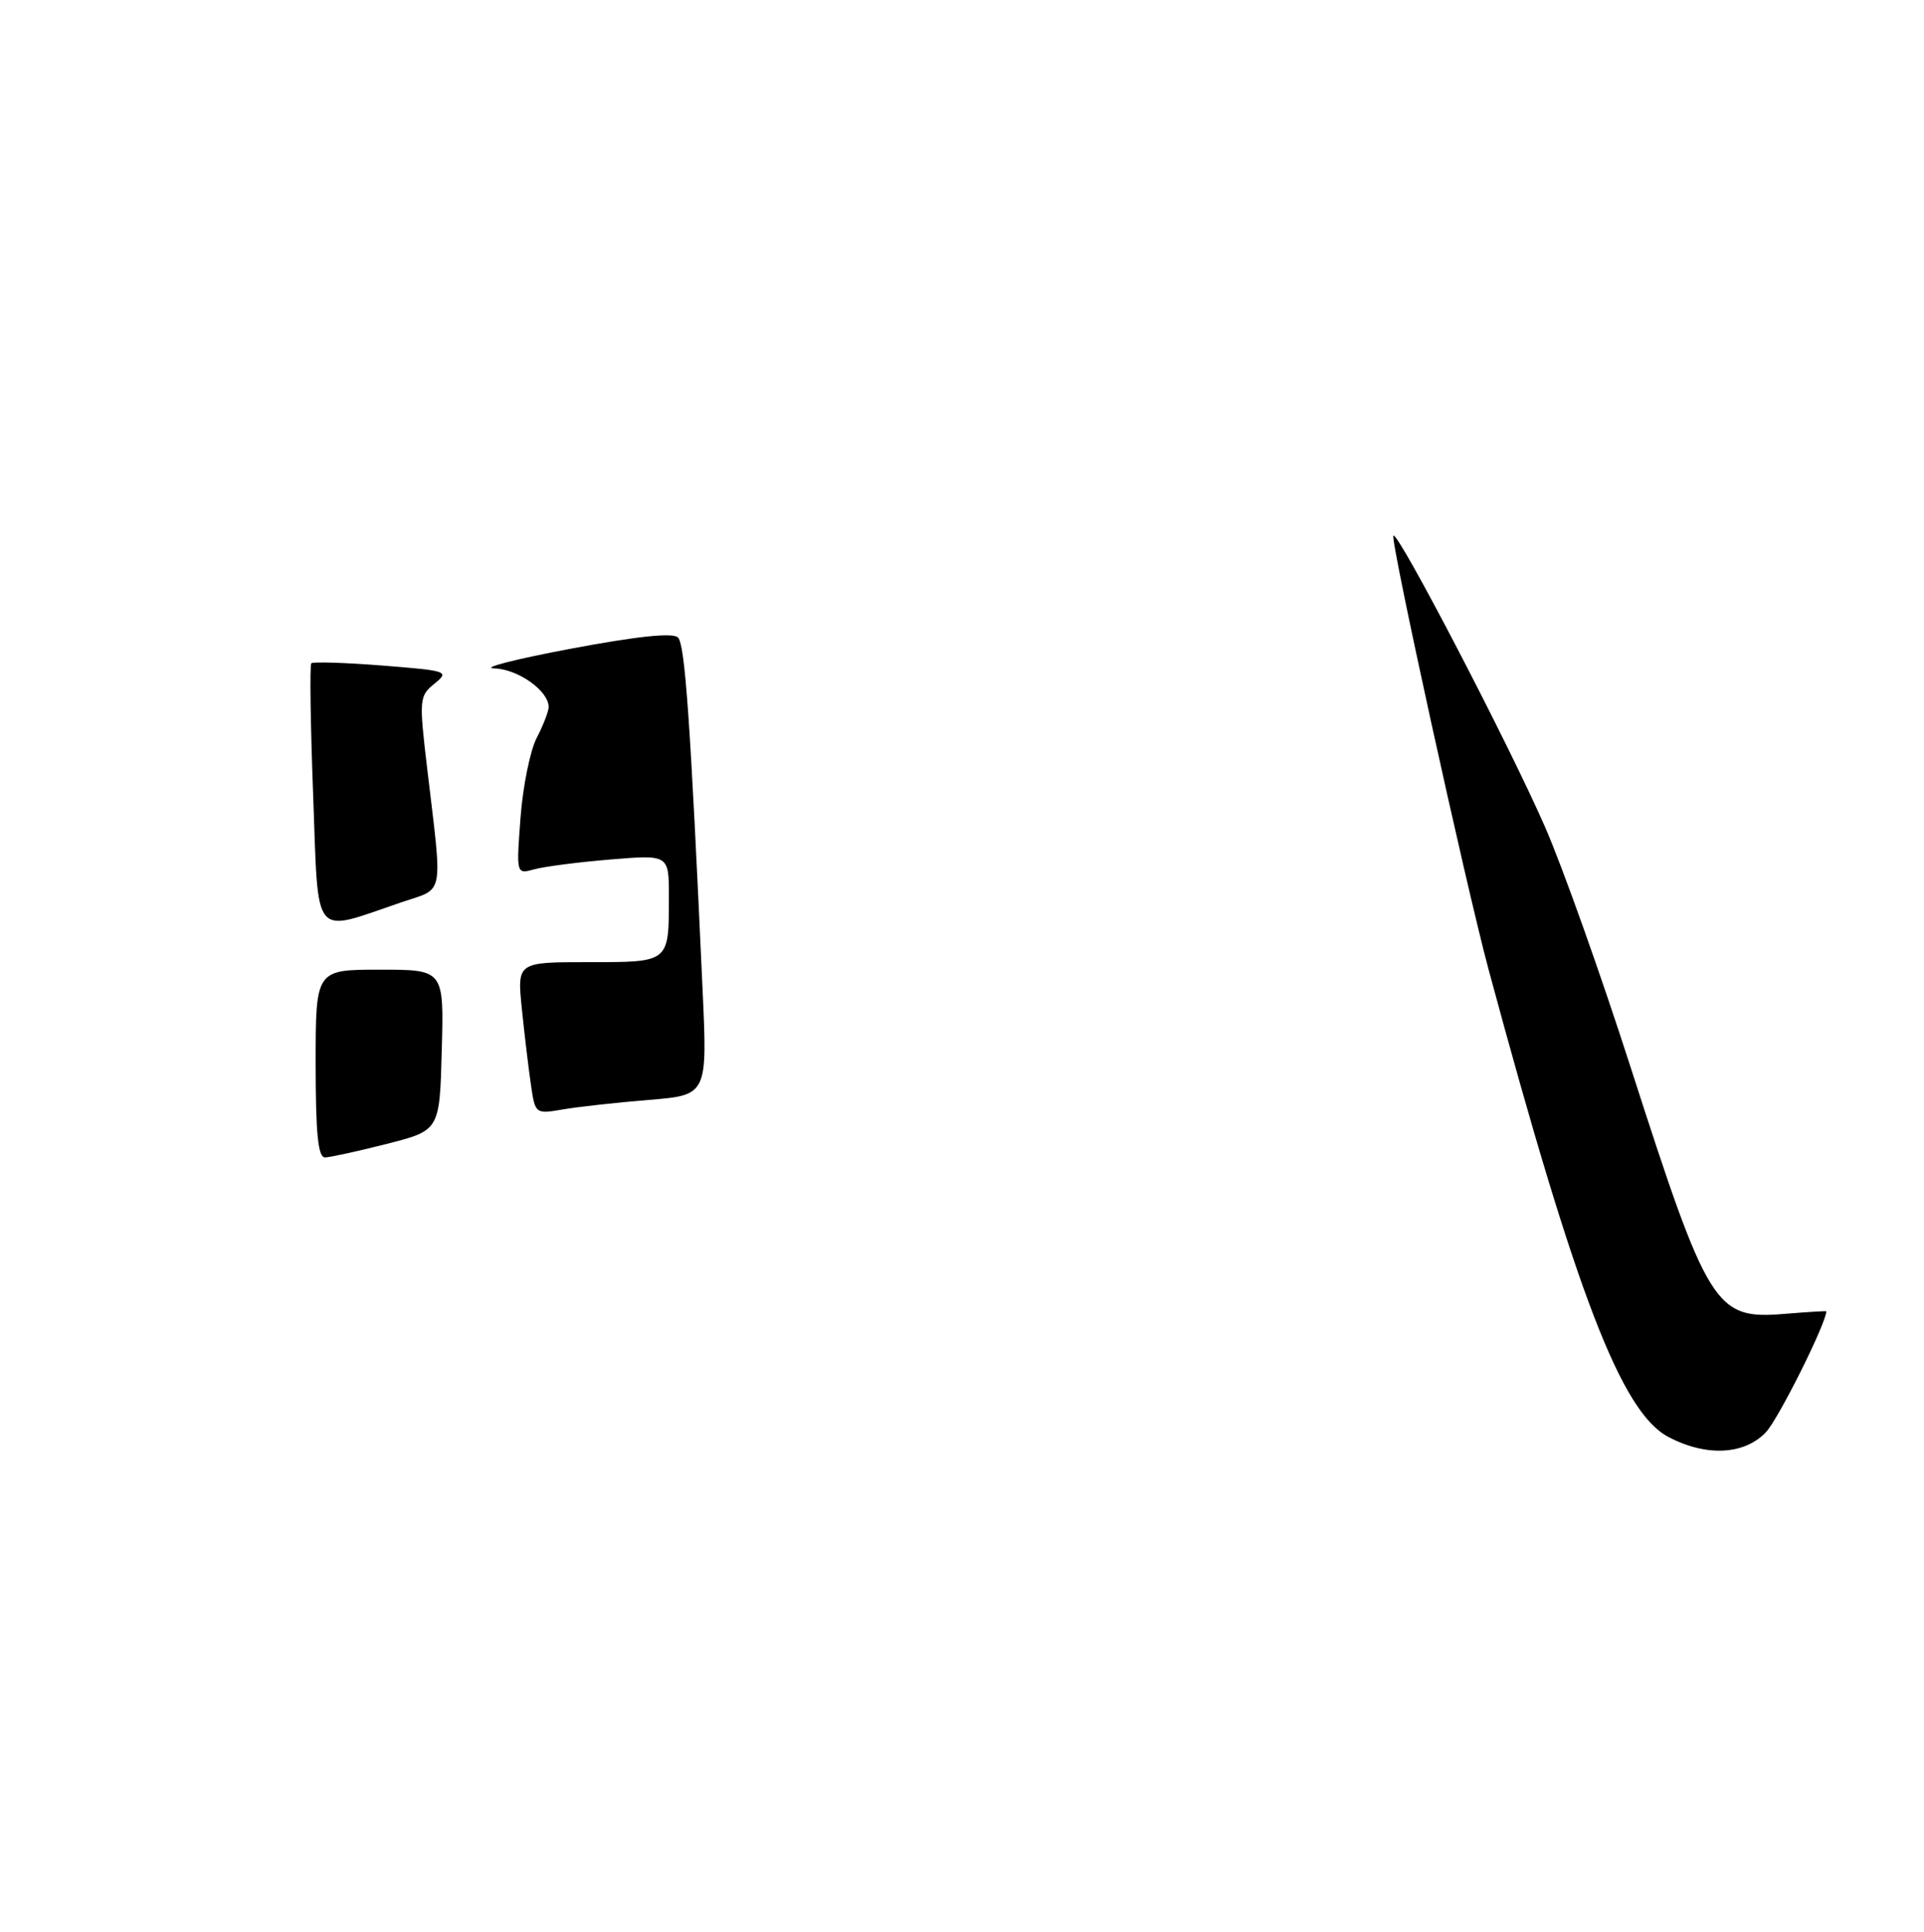 <?xml version="1.0" encoding="UTF-8" standalone="no"?>
<!DOCTYPE svg PUBLIC "-//W3C//DTD SVG 1.1//EN" "http://www.w3.org/Graphics/SVG/1.1/DTD/svg11.dtd" >
<svg xmlns="http://www.w3.org/2000/svg" xmlns:xlink="http://www.w3.org/1999/xlink" version="1.1" viewBox="0 0 256 257">
 <g >
 <path fill="currentColor"
d=" M 234.98 190.52 C 236.65 188.74 243.00 176.02 243.00 174.45 C 243.00 174.39 240.51 174.54 237.47 174.79 C 228.21 175.56 227.32 174.14 216.97 142.00 C 212.99 129.62 207.86 115.22 205.57 110.00 C 200.75 98.98 186.00 70.66 185.40 71.26 C 184.94 71.73 195.03 117.71 198.07 129.00 C 209.76 172.31 215.75 187.87 221.98 191.16 C 227.01 193.82 232.12 193.56 234.98 190.52 Z  M 42.00 141.50 C 42.00 129.00 42.00 129.00 50.53 129.00 C 59.07 129.00 59.07 129.00 58.78 139.69 C 58.50 150.38 58.50 150.38 51.50 152.17 C 47.65 153.15 43.94 153.96 43.25 153.98 C 42.32 153.99 42.00 150.85 42.00 141.50 Z  M 70.65 144.36 C 70.34 142.24 69.79 137.69 69.44 134.25 C 68.80 128.00 68.80 128.00 78.29 128.00 C 89.14 128.00 89.00 128.11 89.00 119.27 C 89.00 113.70 89.00 113.70 81.25 114.34 C 76.99 114.69 72.42 115.28 71.09 115.65 C 68.69 116.31 68.69 116.31 69.26 108.77 C 69.57 104.63 70.54 99.85 71.41 98.17 C 72.29 96.48 73.00 94.63 73.00 94.05 C 73.00 91.90 68.91 89.00 65.75 88.92 C 63.96 88.87 68.51 87.70 75.85 86.32 C 84.81 84.63 89.54 84.14 90.21 84.81 C 91.15 85.75 91.86 95.90 93.48 131.60 C 94.13 145.69 94.13 145.69 86.31 146.33 C 82.02 146.68 76.86 147.25 74.86 147.60 C 71.25 148.22 71.21 148.19 70.65 144.36 Z  M 41.67 105.87 C 41.31 96.40 41.20 88.47 41.42 88.24 C 41.65 88.02 45.90 88.15 50.87 88.54 C 59.58 89.23 59.84 89.31 57.81 90.95 C 55.79 92.59 55.75 93.02 56.82 102.08 C 58.91 119.68 59.21 118.07 53.40 120.04 C 41.41 124.12 42.40 125.32 41.67 105.87 Z "/>
</g>
</svg>
